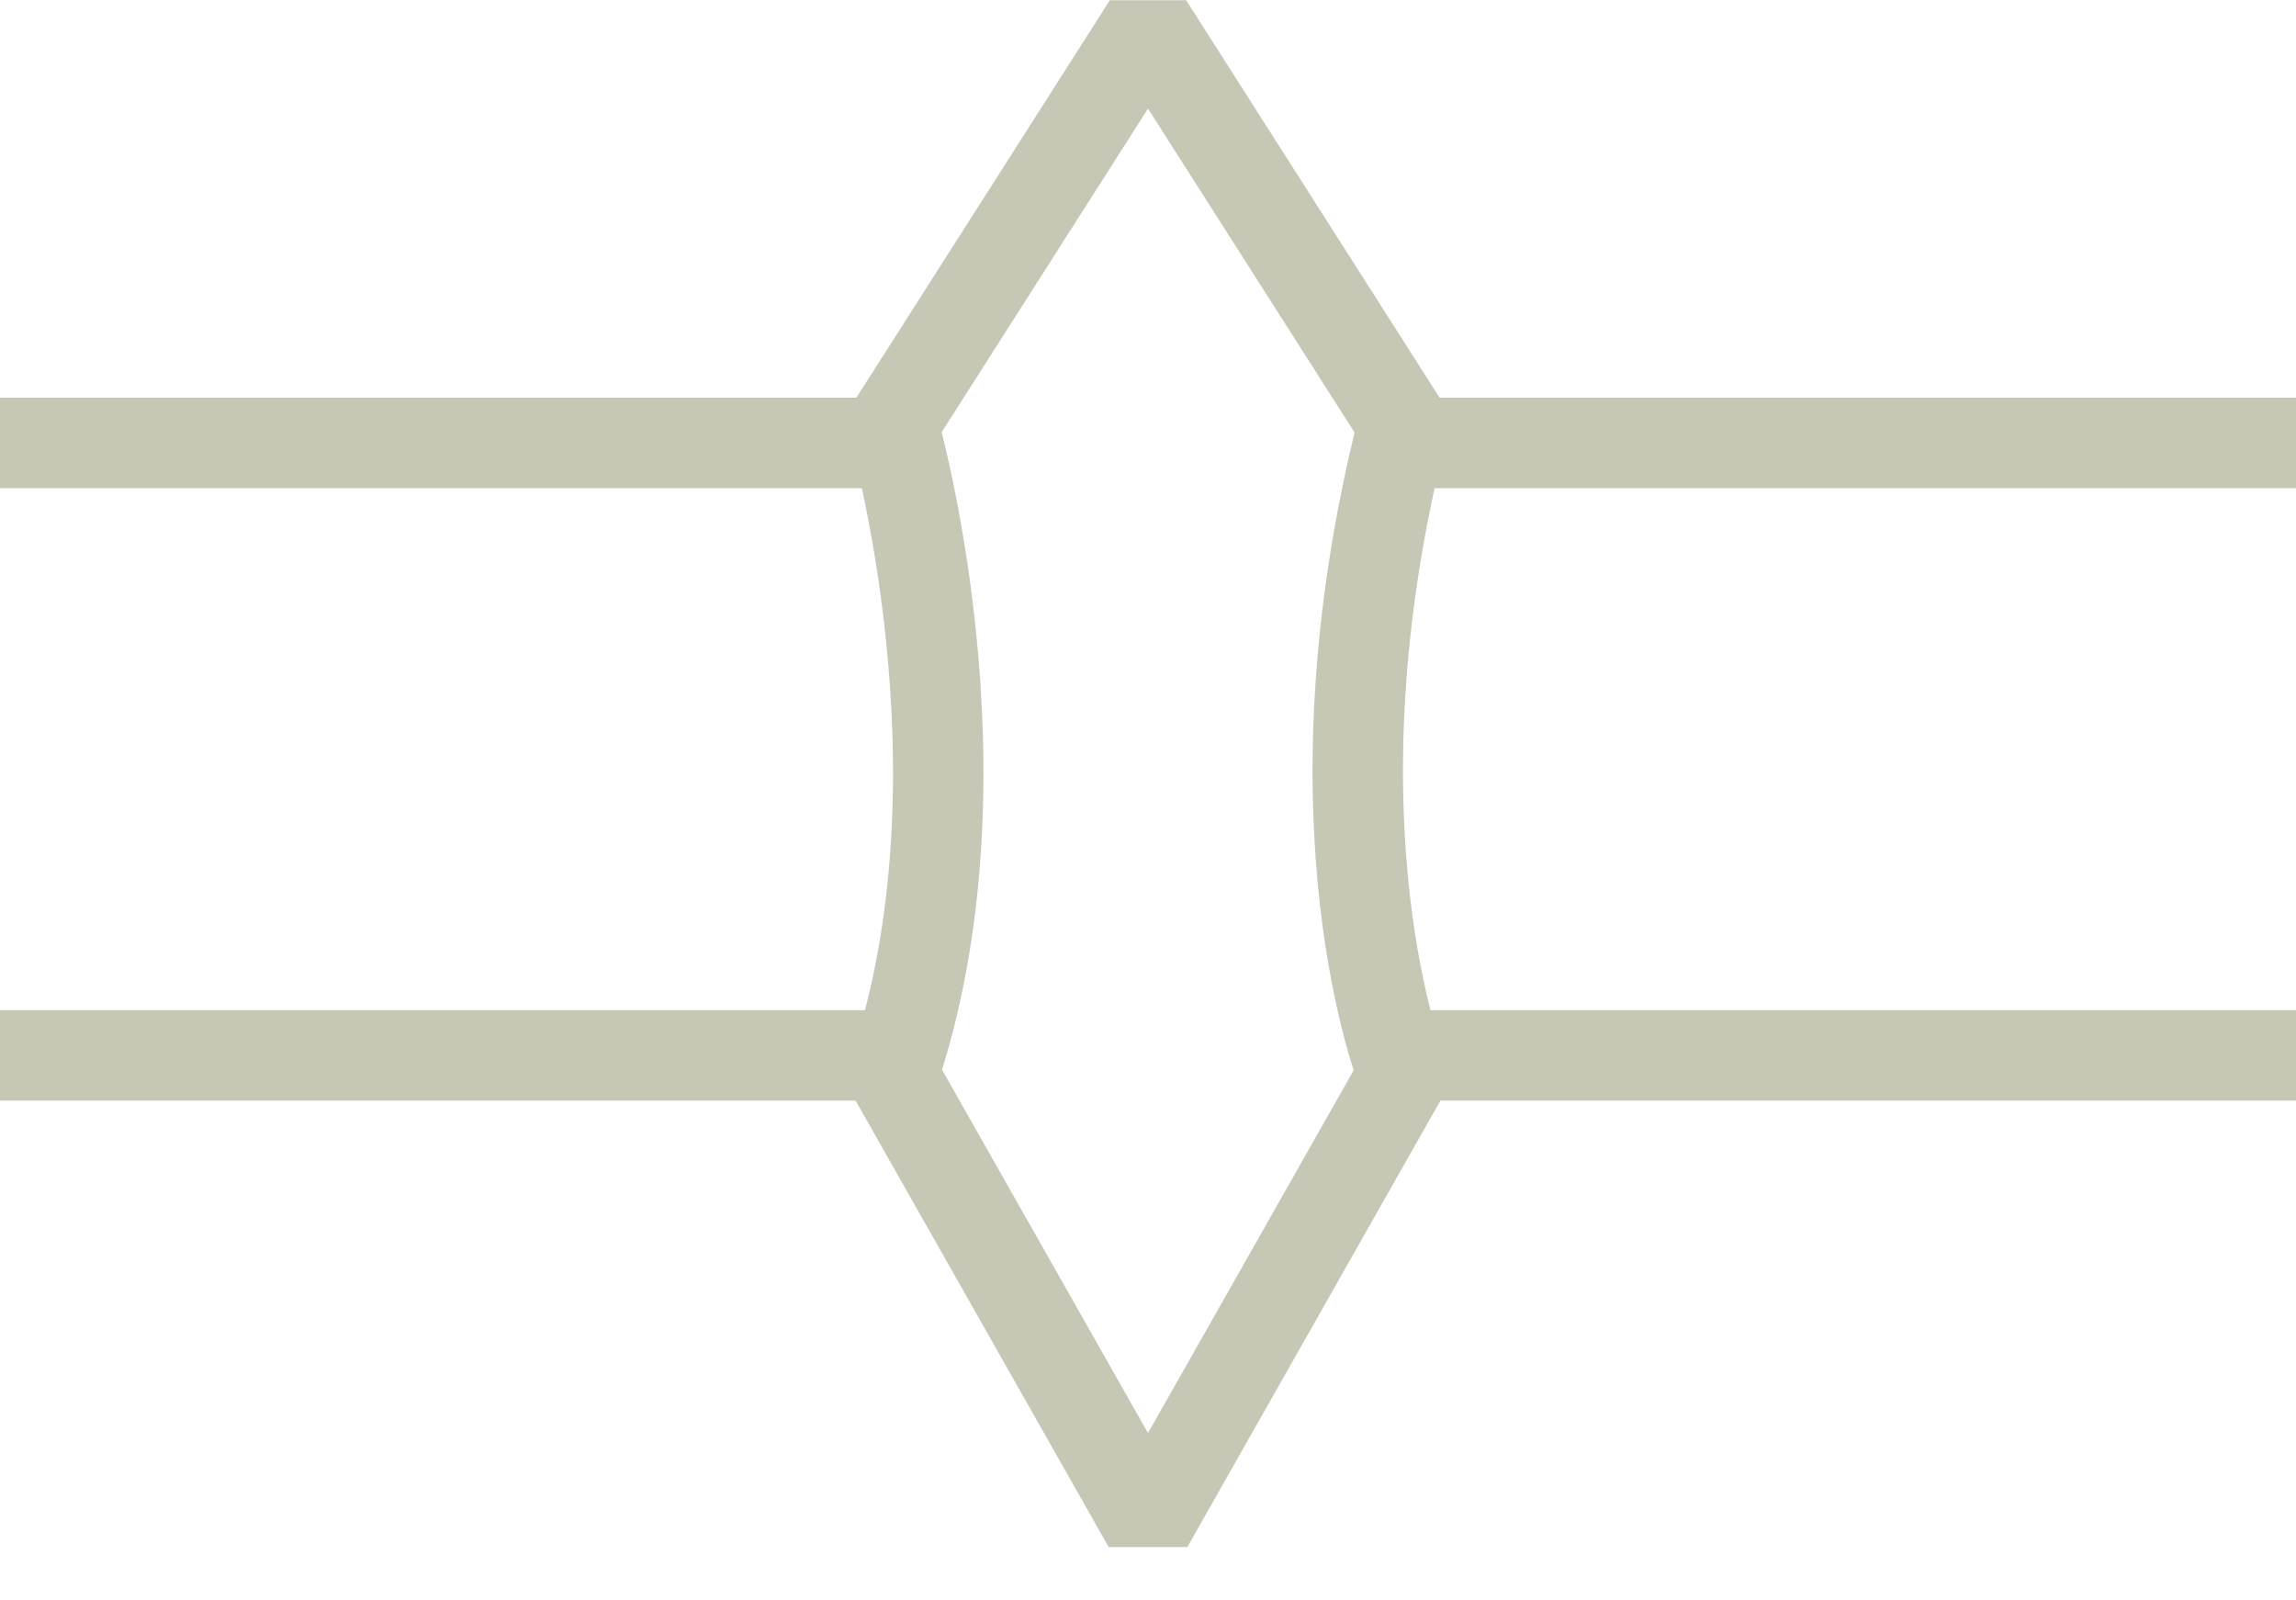 <svg width="33" height="23" viewBox="0 0 33 23" fill="none" xmlns="http://www.w3.org/2000/svg">
<path fill-rule="evenodd" clip-rule="evenodd" d="M16.5 0.352L12.833 6.102C12.833 6.102 14.3 11.133 12.833 15.445L16.5 21.913L20.167 15.445C20.167 15.445 18.7 11.851 20.167 6.102C20.167 6.102 16.5 0.352 16.5 0.352Z" stroke="#C7C7B6" stroke-width="1.3" stroke-linejoin="bevel"/>
<path d="M0 6.366H12.834" stroke="#C7C7B6" stroke-width="1.3" stroke-linejoin="bevel"/>
<path d="M19.8 6.366H33" stroke="#C7C7B6" stroke-width="1.3" stroke-linejoin="bevel"/>
<path d="M0 15.167H12.834" stroke="#C7C7B6" stroke-width="1.3" stroke-linejoin="bevel"/>
<path d="M19.8 15.167H33" stroke="#C7C7B6" stroke-width="1.3" stroke-linejoin="bevel"/>
</svg>

